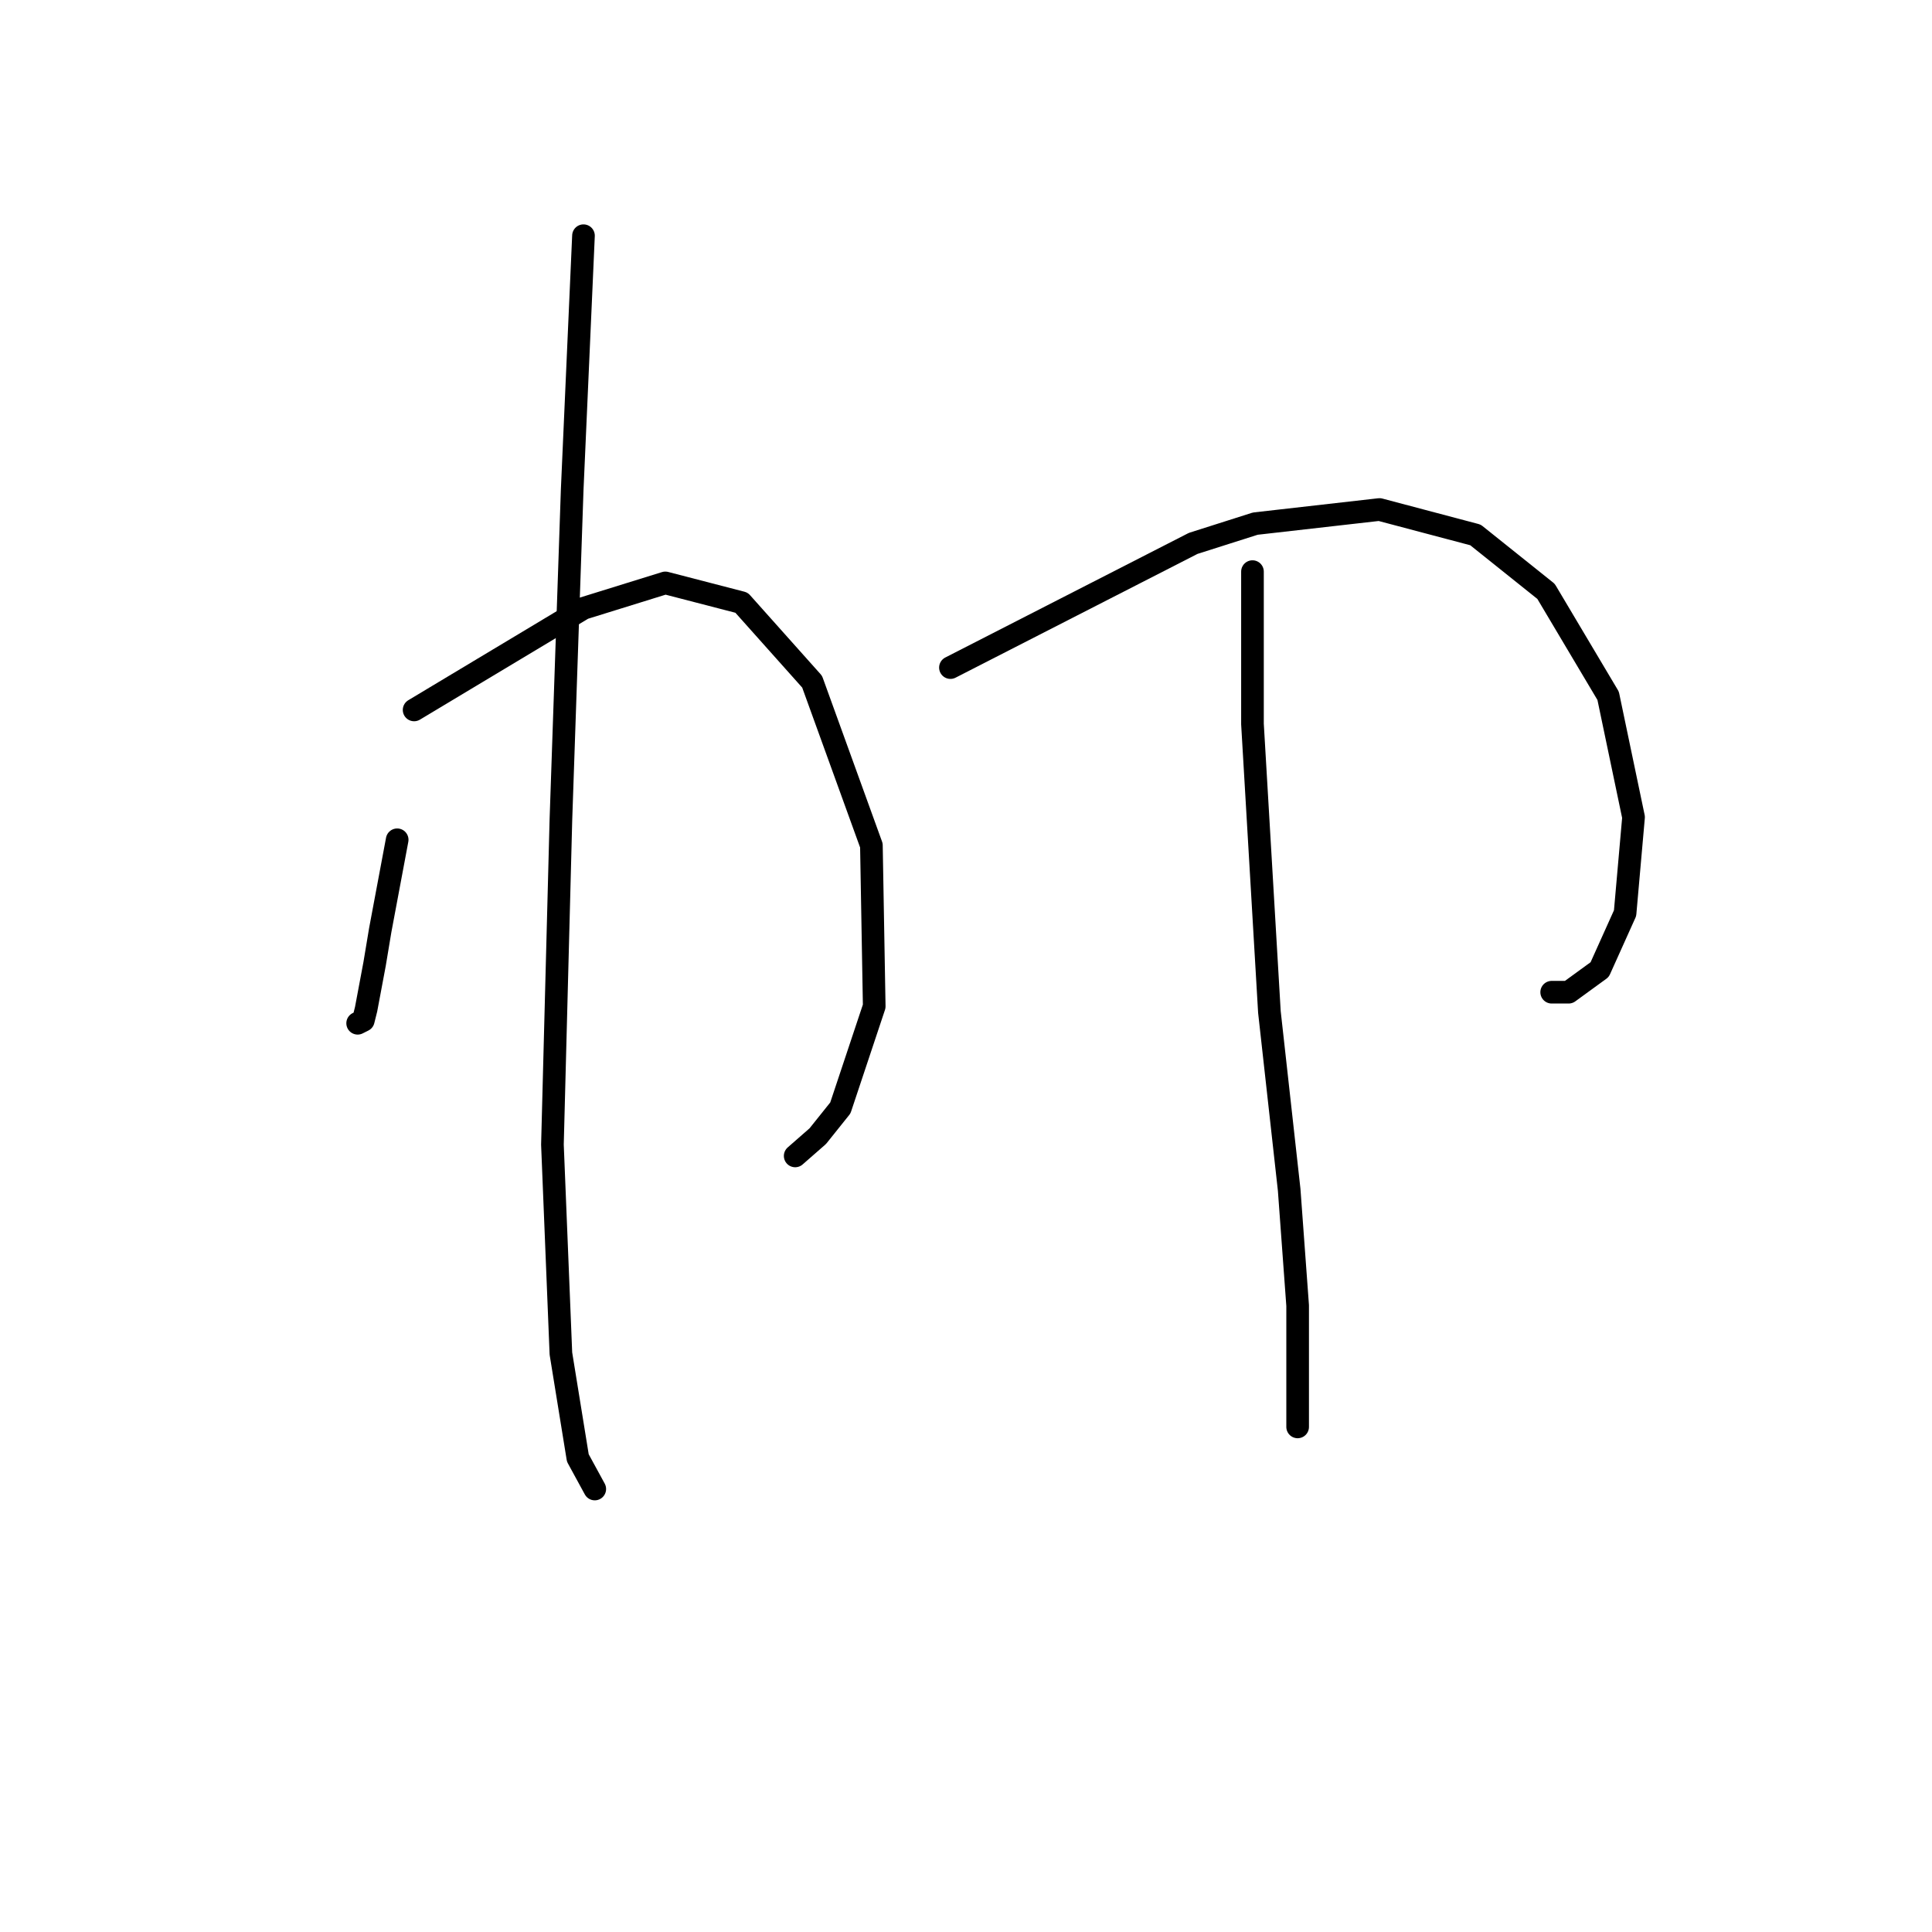 <?xml version="1.0" standalone="no"?>
    <svg width="256" height="256" xmlns="http://www.w3.org/2000/svg" version="1.1">
    <polyline stroke="black" stroke-width="3" stroke-linecap="round" fill="transparent" stroke-linejoin="round" points="52.628 111.275 51.506 117.26 50.384 123.244 49.636 127.732 48.513 133.717 48.139 135.213 47.391 135.587 47.391 135.587 " />
        <polyline stroke="black" stroke-width="3" stroke-linecap="round" fill="transparent" stroke-linejoin="round" points="54.872 94.07 66.093 87.337 77.314 80.605 88.161 77.238 98.26 79.856 107.61 90.329 115.465 112.023 115.839 133.343 111.351 146.808 108.358 150.548 105.366 153.166 105.366 153.166 " />
        <polyline stroke="black" stroke-width="3" stroke-linecap="round" fill="transparent" stroke-linejoin="round" points="77.314 31.232 76.566 48.064 75.818 64.895 74.322 108.657 73.2 151.67 74.322 179.349 76.566 193.188 78.81 197.302 78.81 197.302 " />
        <polyline stroke="black" stroke-width="3" stroke-linecap="round" fill="transparent" stroke-linejoin="round" points="125.938 88.459 142.021 80.23 158.104 72.002 166.333 69.384 182.791 67.513 195.508 70.88 204.858 78.36 213.087 92.199 216.453 108.283 215.331 121 211.965 128.48 207.851 131.473 205.606 131.473 205.606 131.473 " />
        <polyline stroke="black" stroke-width="3" stroke-linecap="round" fill="transparent" stroke-linejoin="round" points="165.959 75.742 165.959 85.841 165.959 95.94 168.203 134.091 170.822 157.655 171.944 172.99 171.944 189.073 171.944 189.073 " />
        </svg>